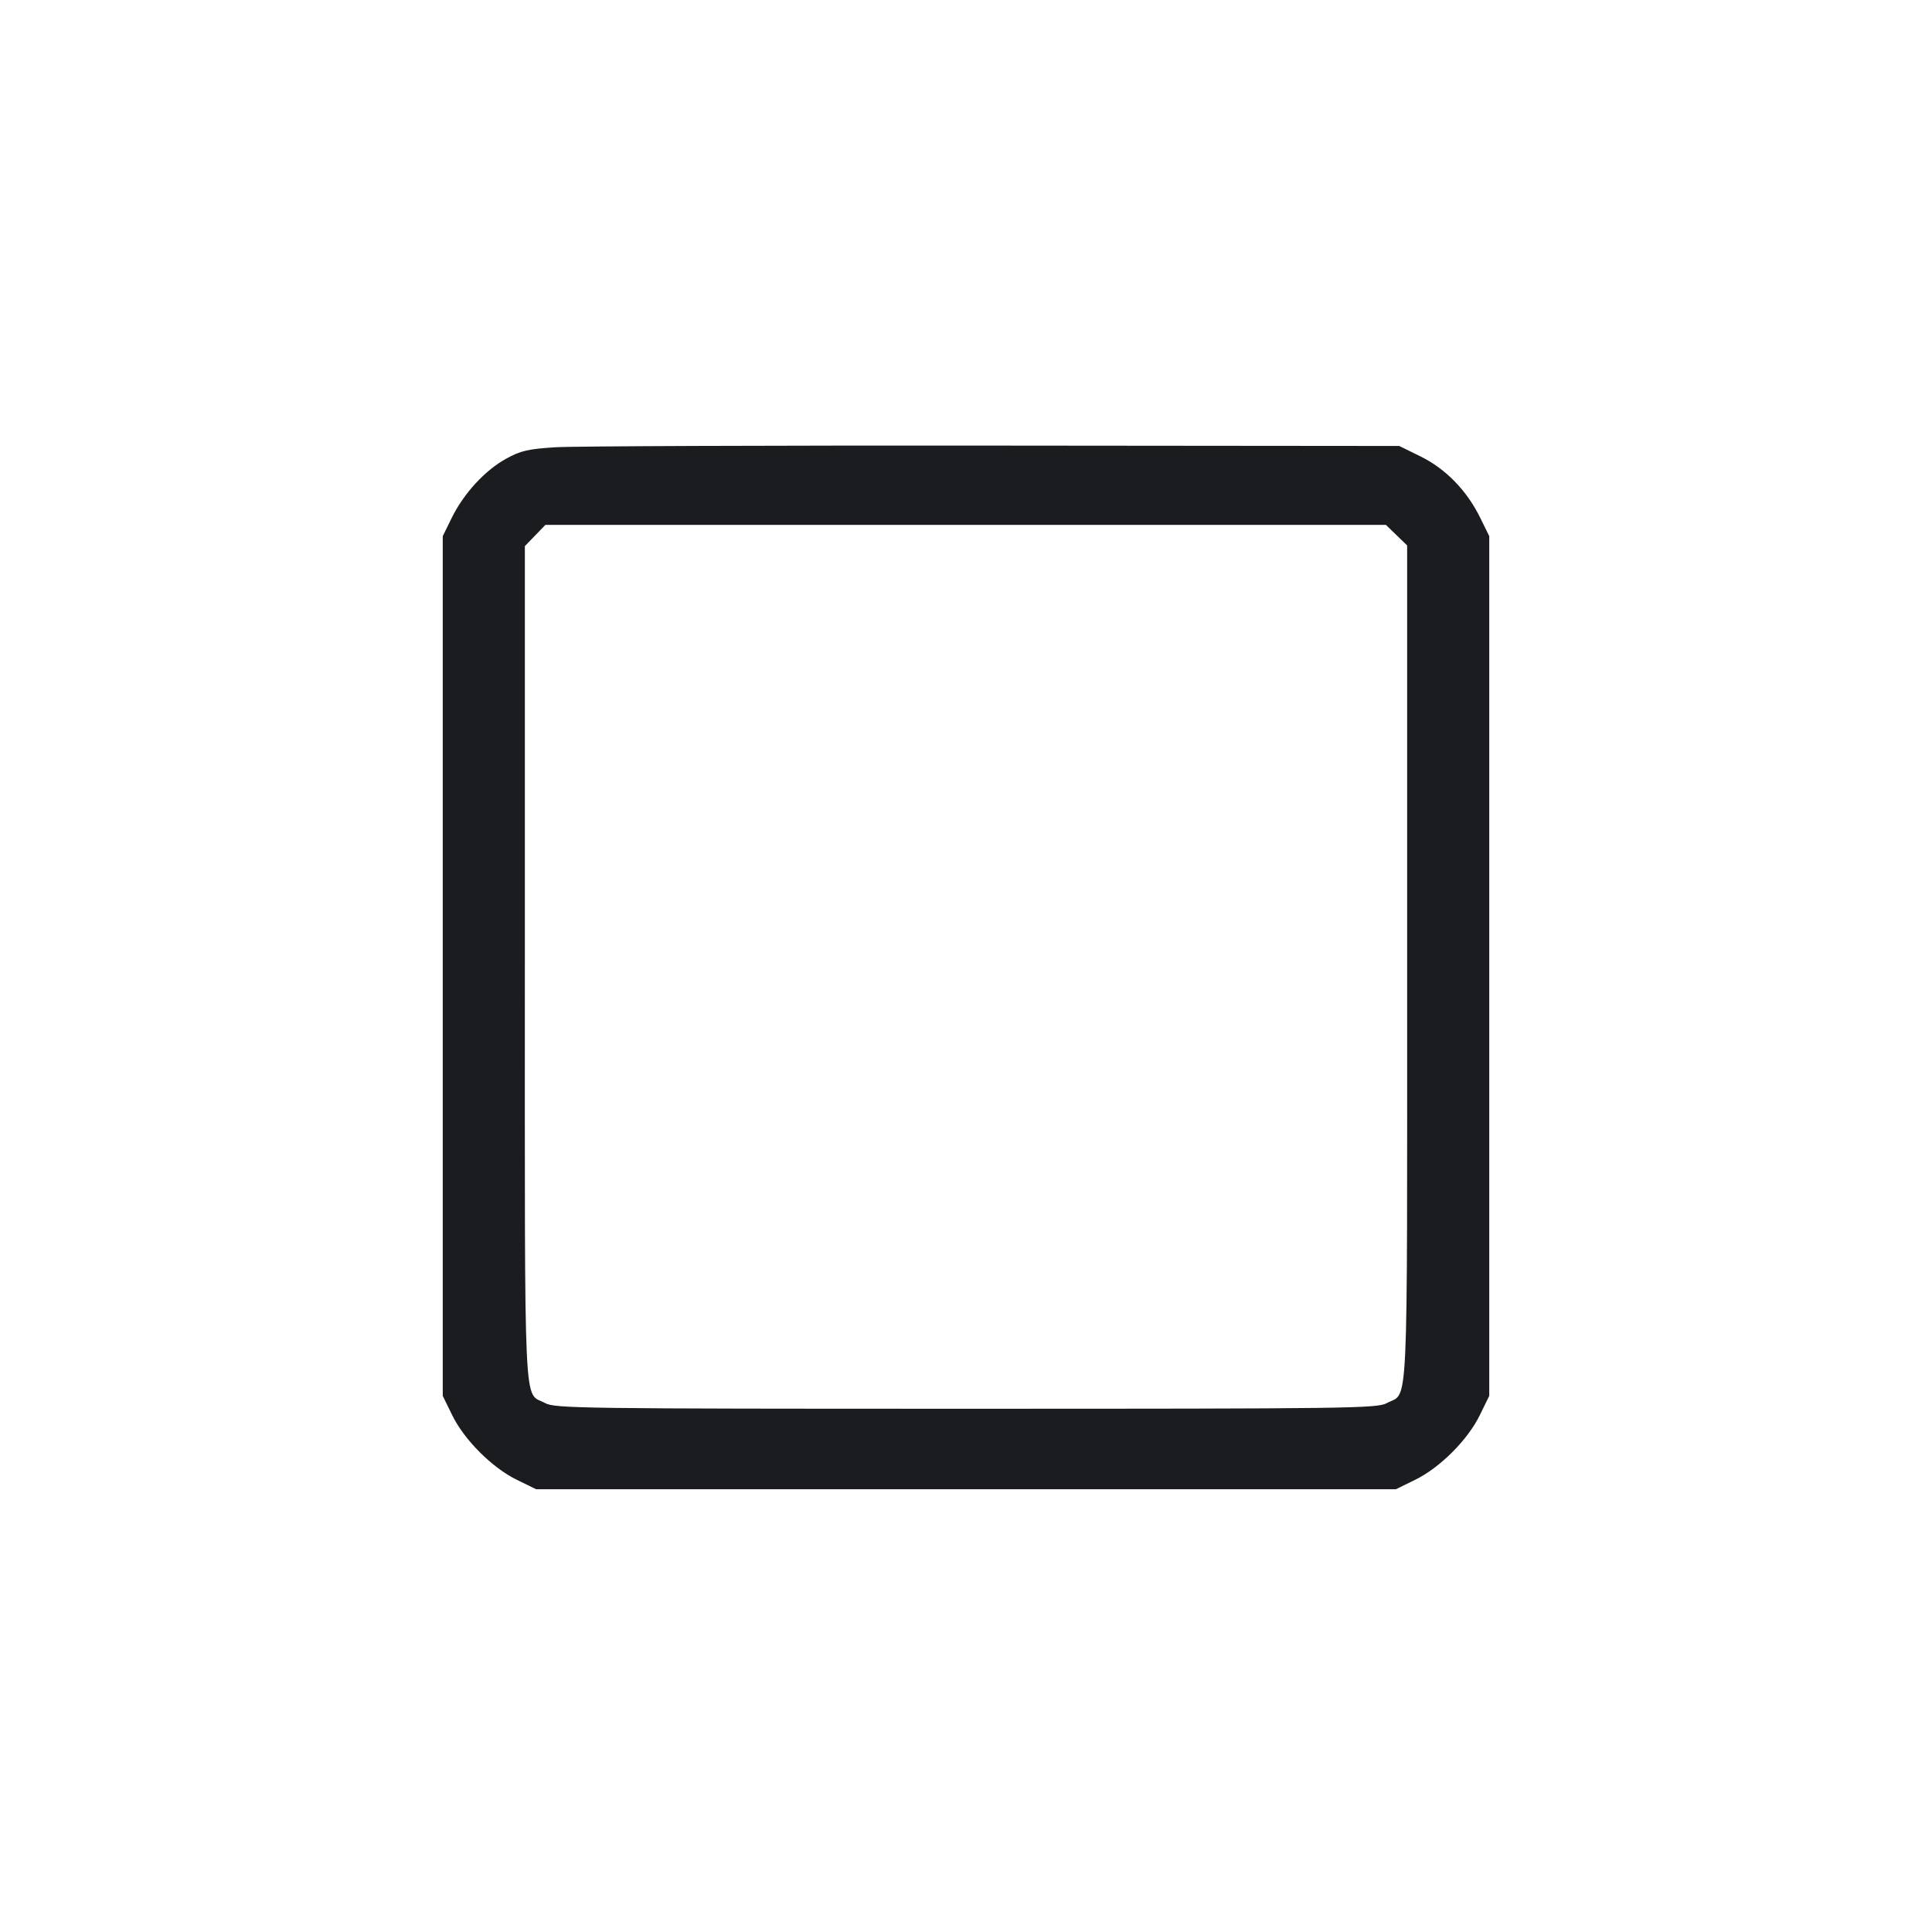 <svg width="48" height="48" viewBox="0 0 48 48" fill="none" xmlns="http://www.w3.org/2000/svg"><path d="M13.800 11.112 C 13.120 11.155,12.936 11.197,12.572 11.398 C 12.047 11.688,11.521 12.260,11.224 12.865 L 11.000 13.320 11.000 24.000 L 11.000 34.680 11.235 35.160 C 11.535 35.774,12.226 36.465,12.840 36.765 L 13.320 37.000 24.000 37.000 L 34.680 37.000 35.160 36.765 C 35.774 36.465,36.465 35.774,36.765 35.160 L 37.000 34.680 37.000 24.000 L 37.000 13.320 36.776 12.865 C 36.445 12.190,35.920 11.649,35.297 11.342 L 34.764 11.080 24.682 11.071 C 19.137 11.066,14.240 11.084,13.800 11.112 M34.696 13.296 L 34.960 13.551 34.960 23.958 C 34.960 35.453,35.001 34.562,34.455 34.860 C 34.216 34.991,33.551 35.000,24.000 35.000 C 14.449 35.000,13.784 34.991,13.545 34.860 C 12.999 34.562,13.040 35.452,13.040 23.966 L 13.040 13.568 13.296 13.304 L 13.551 13.040 23.992 13.040 L 34.432 13.040 34.696 13.296 " fill="#1A1C1F" stroke="none" fill-rule="evenodd"></path></svg>